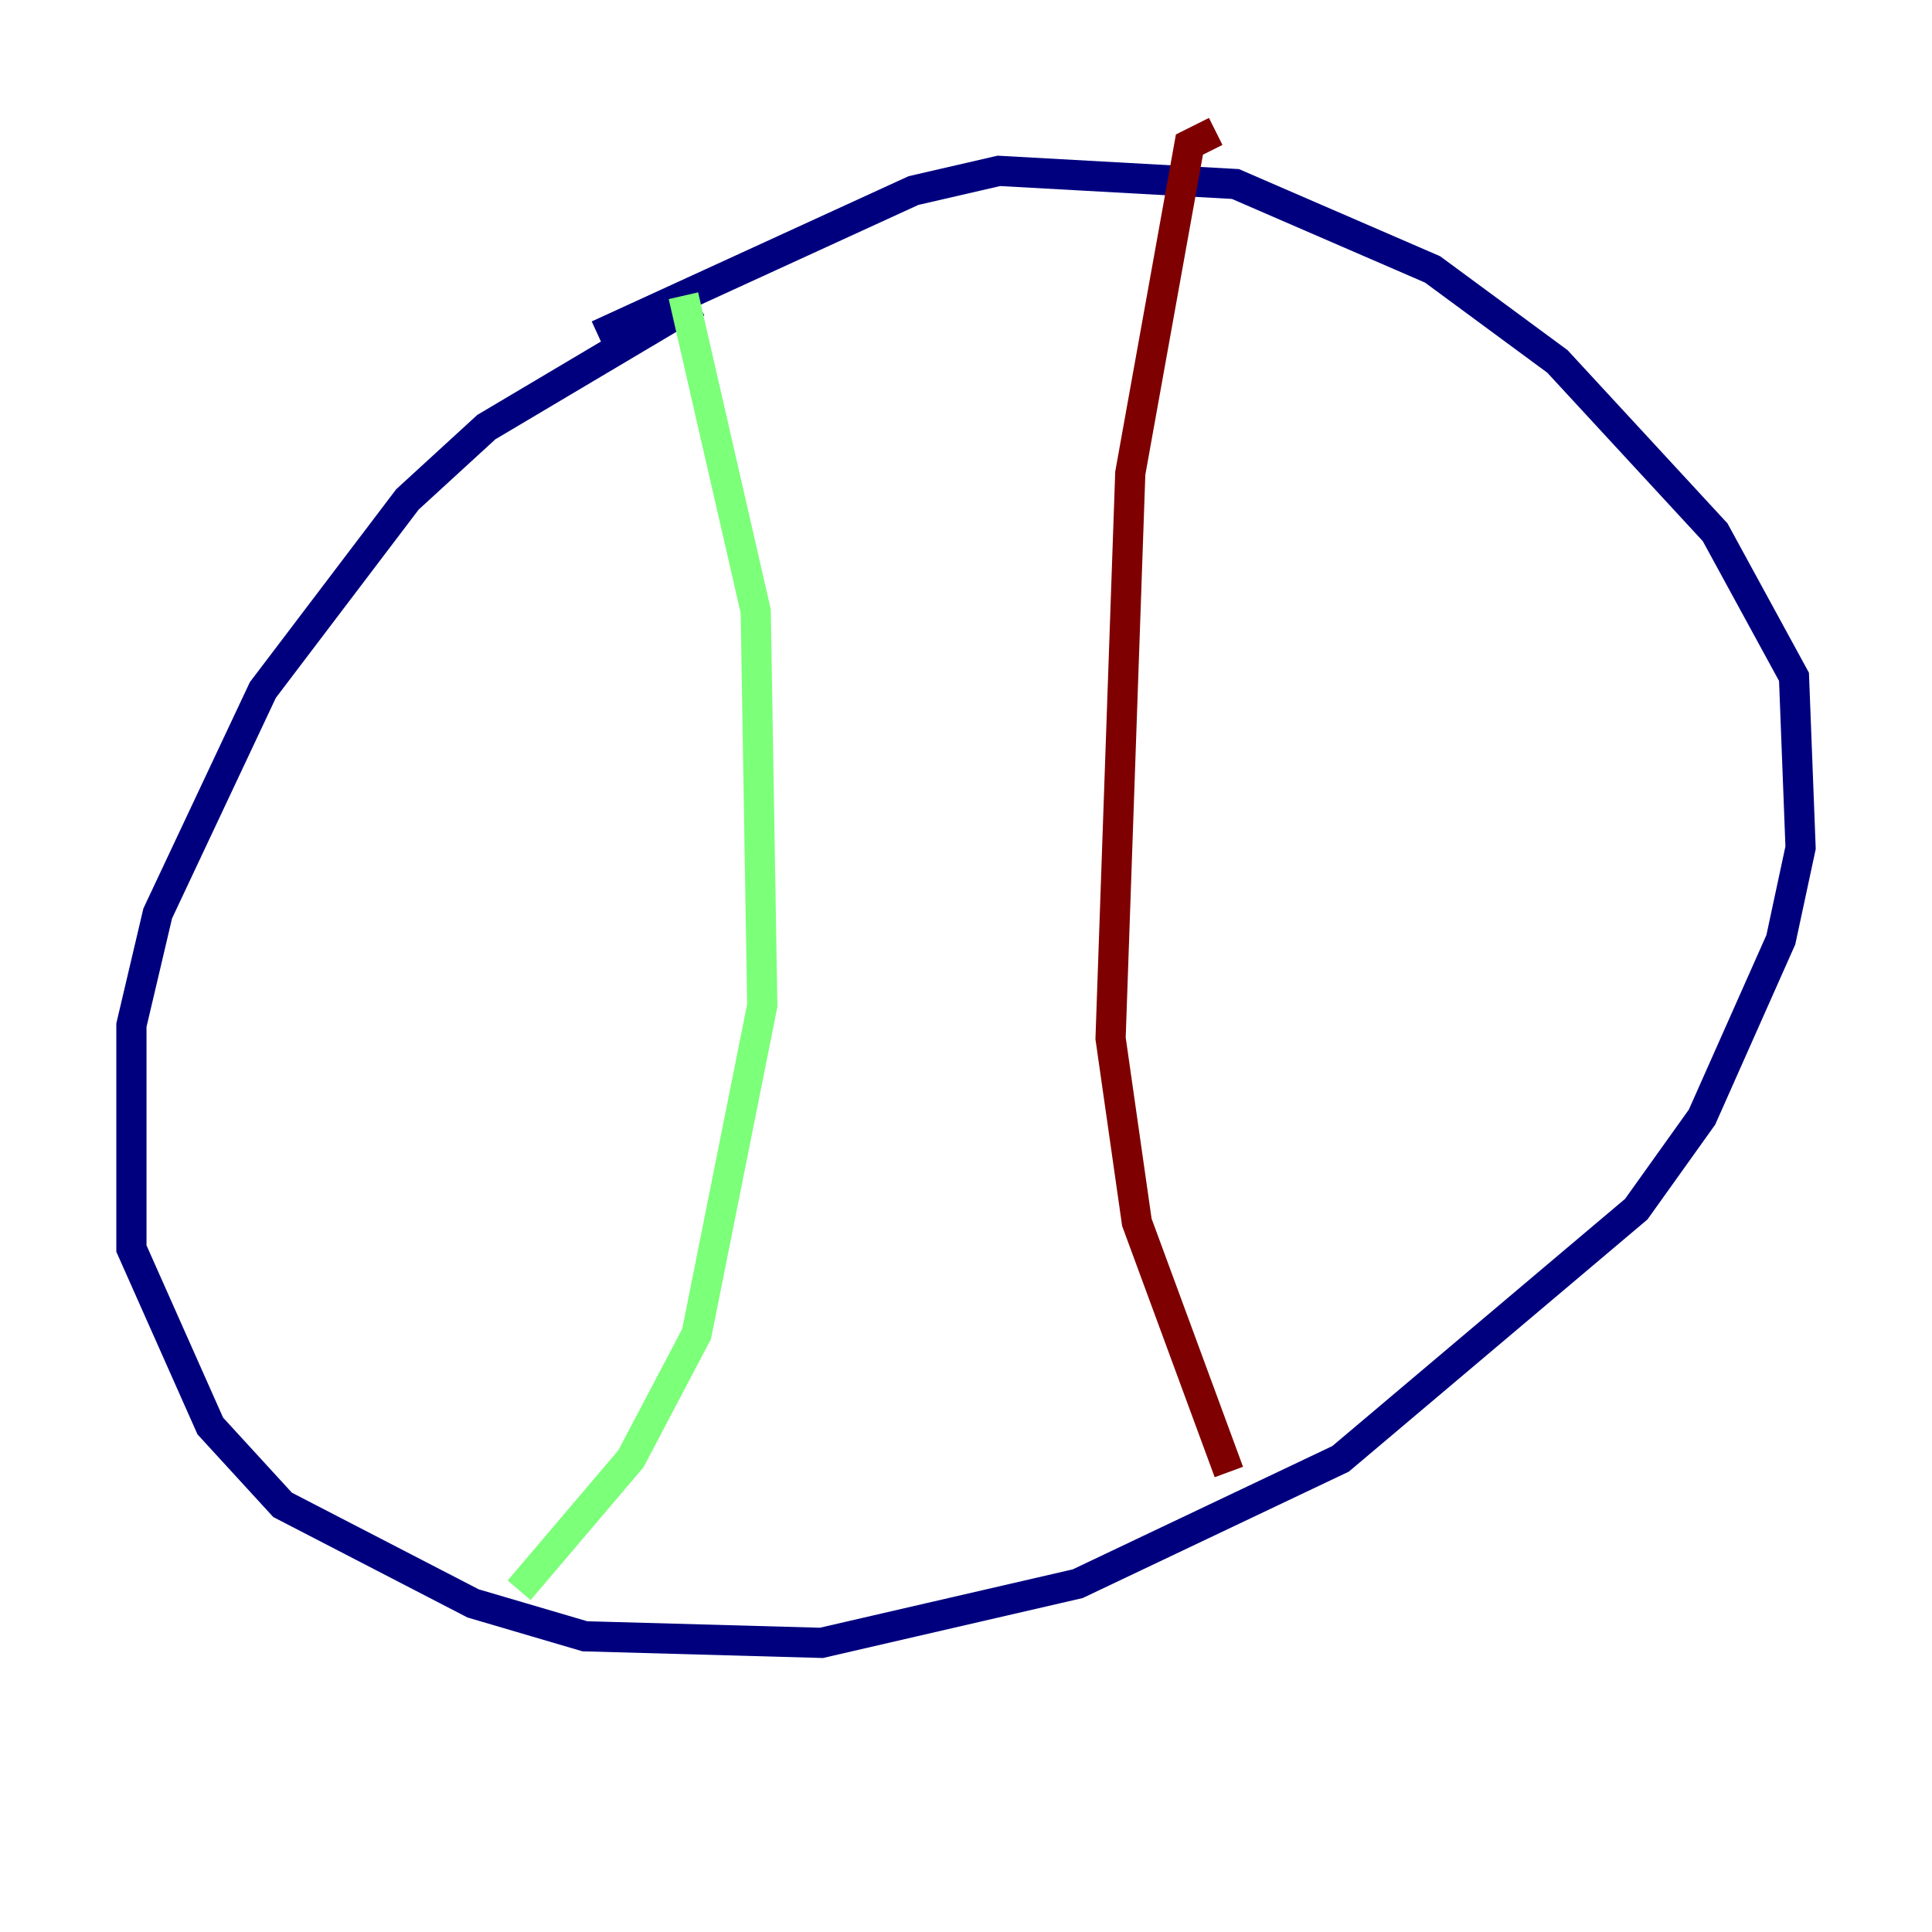 <?xml version="1.0" encoding="utf-8" ?>
<svg baseProfile="tiny" height="128" version="1.2" viewBox="0,0,128,128" width="128" xmlns="http://www.w3.org/2000/svg" xmlns:ev="http://www.w3.org/2001/xml-events" xmlns:xlink="http://www.w3.org/1999/xlink"><defs /><polyline fill="none" points="46.15,20.027 32.218,28.299 26.993,33.088 17.415,45.714 10.449,60.517 8.707,67.918 8.707,82.721 13.932,94.476 18.721,99.701 31.347,106.231 38.748,108.408 54.422,108.844 71.401,104.925 88.816,96.653 108.408,80.109 112.762,74.014 117.986,62.258 119.293,56.163 118.857,44.843 113.633,35.265 103.184,23.946 94.912,17.85 81.85,12.191 66.177,11.32 60.517,12.626 39.619,22.204" stroke="#00007f" stroke-width="2" /><polyline fill="none" points="45.279,19.592 50.068,40.49 50.503,66.612 46.15,88.381 41.796,96.653 34.395,105.361" stroke="#7cff79" stroke-width="2" /><polyline fill="none" points="80.544,8.707 78.803,9.578 74.884,31.347 73.578,68.789 75.32,80.98 81.415,97.524" stroke="#7f0000" stroke-width="2" /></svg>